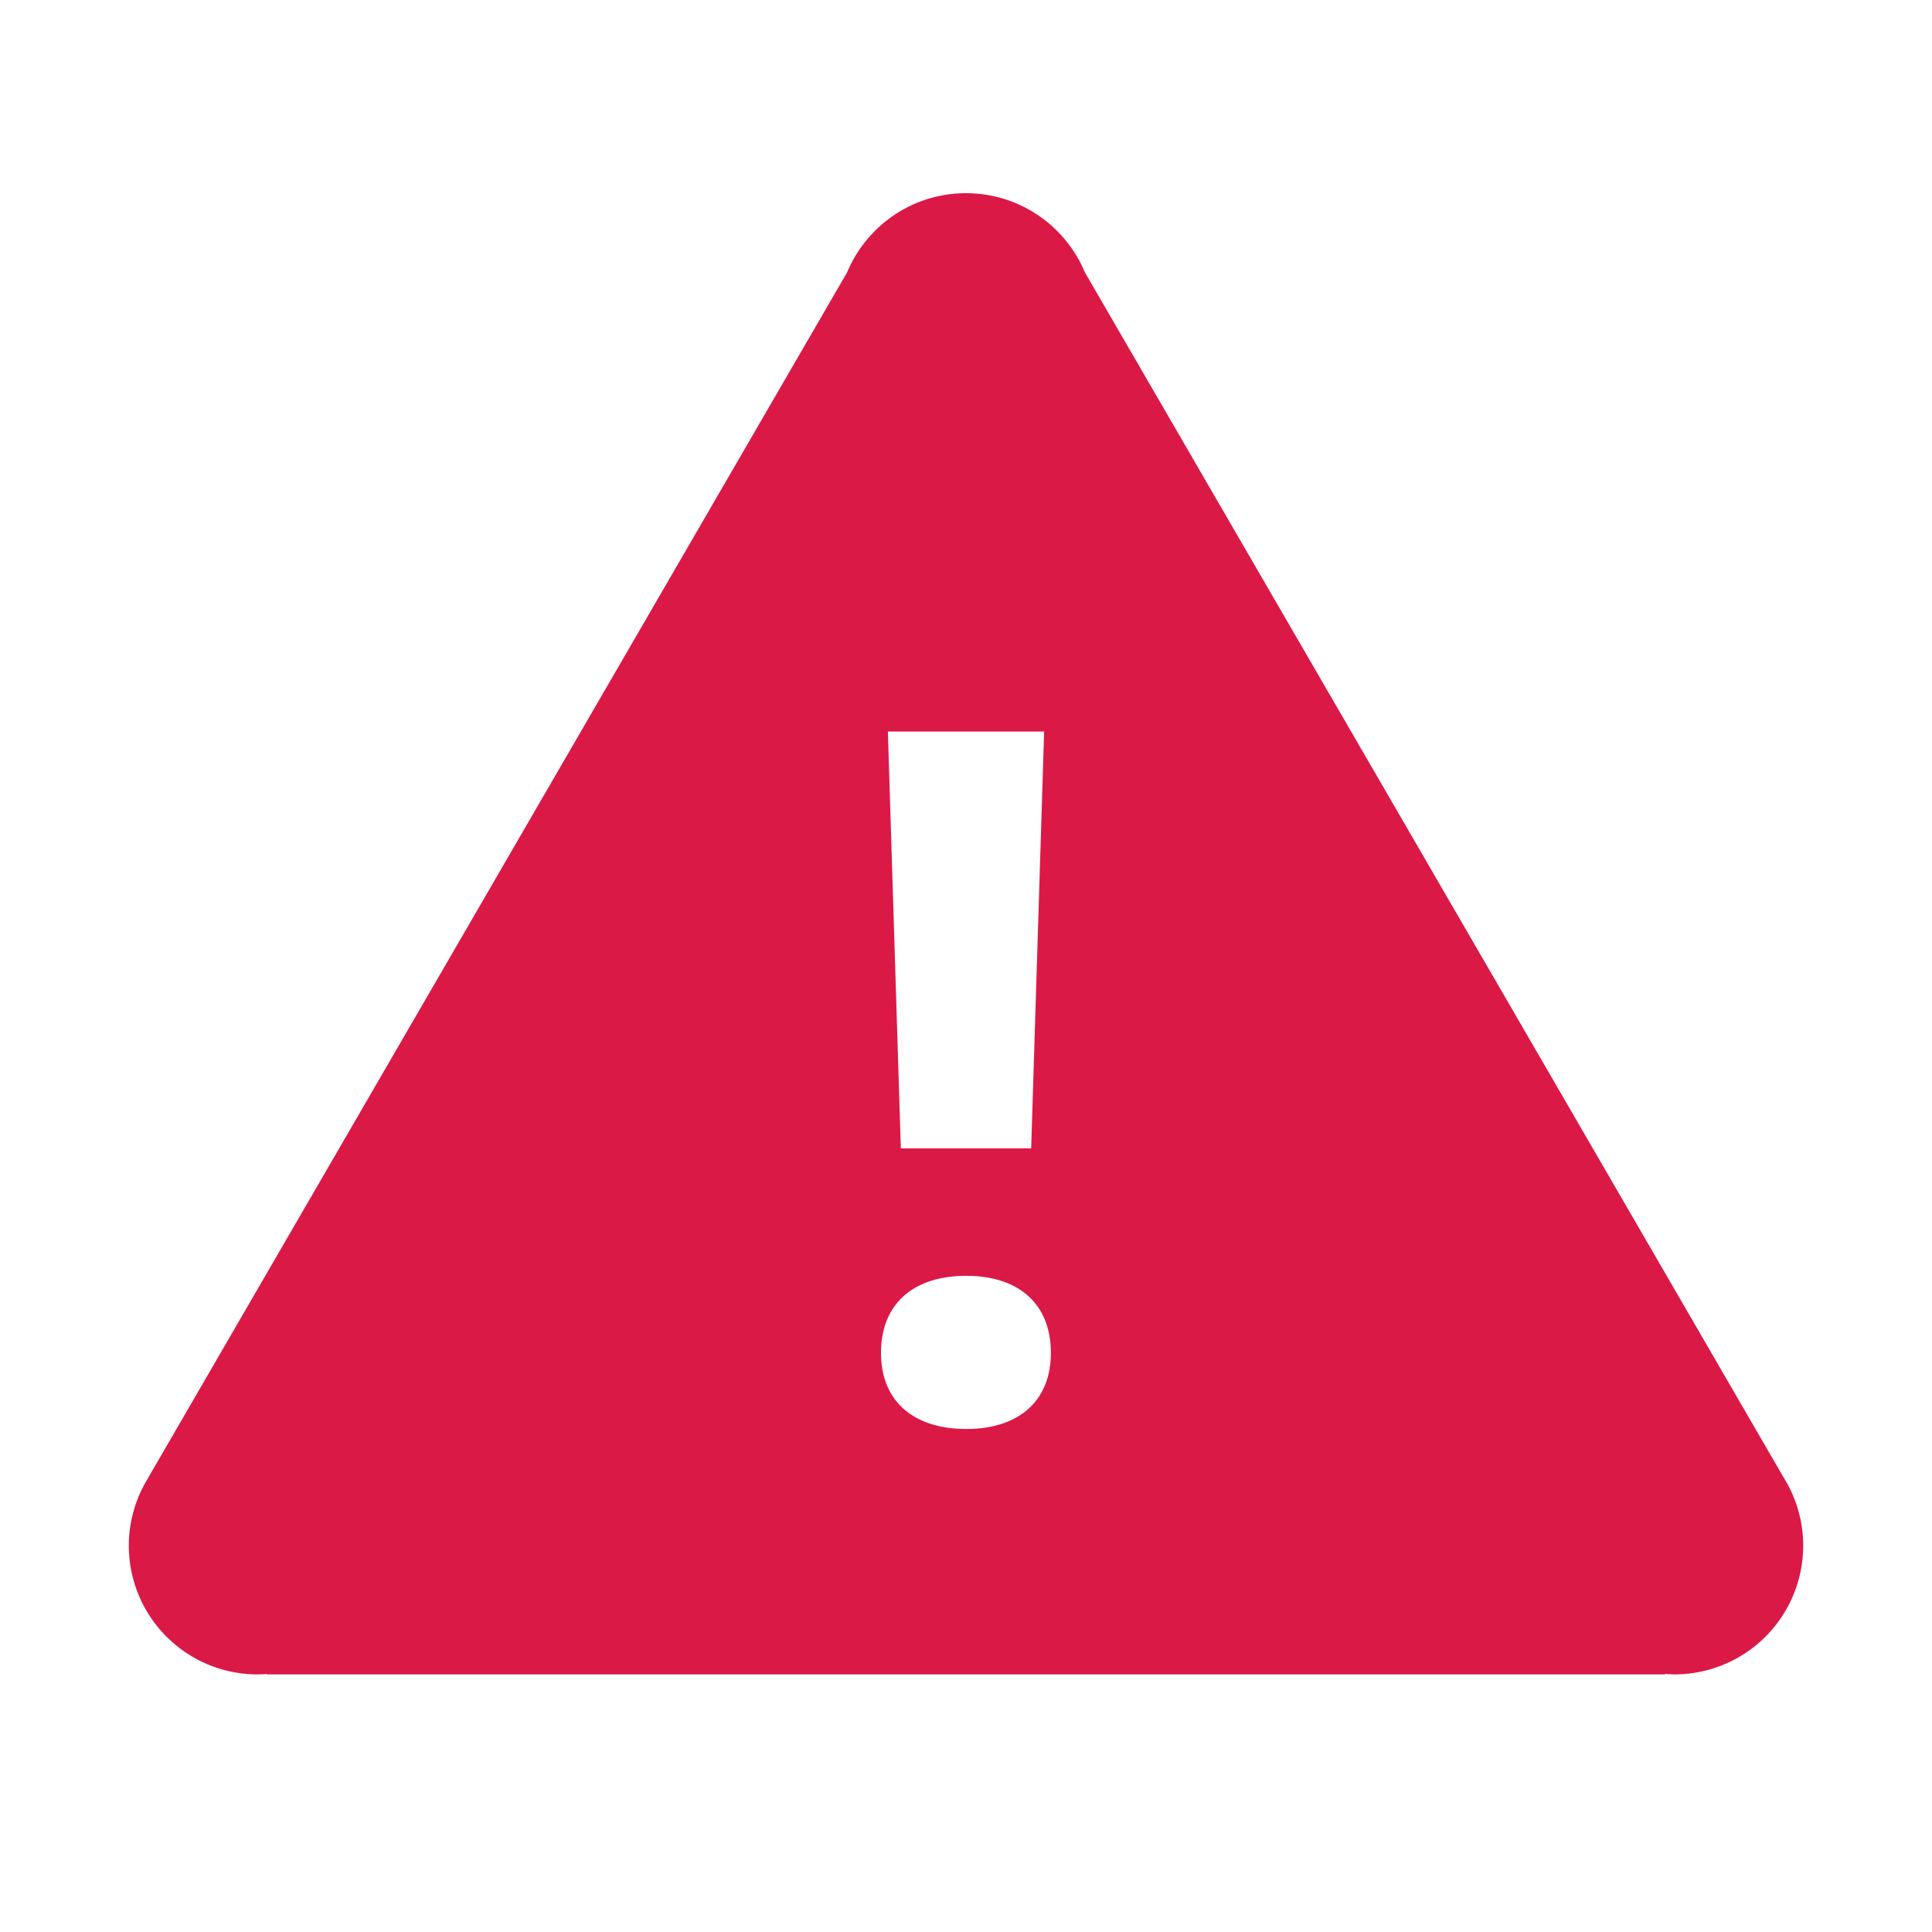 <svg xmlns="http://www.w3.org/2000/svg" xmlns:xlink="http://www.w3.org/1999/xlink" viewBox="0 0 30 30" fill="#db1946">
  <path d="M15 3C14.168 3 13.456 3.507 13.154 4.229L2.301 22.947L2.301 22.949 A 2 2 0 0 0 2 24 A 2 2 0 0 0 4 26 A 2 2 0 0 0 4.141 25.994L4.145 26L15 26L25.855 26L25.859 25.992 A 2 2 0 0 0 26 26 A 2 2 0 0 0 28 24 A 2 2 0 0 0 27.699 22.947L27.684 22.92 A 2 2 0 0 0 27.682 22.918L16.846 4.229C16.544 3.507 15.832 3 15 3 z M 13.787 11.359L16.213 11.359L16.012 17.832L13.988 17.832L13.787 11.359 z M 15.004 19.811C15.826 19.811 16.318 20.253 16.318 21.008C16.318 21.749 15.826 22.189 15.004 22.189C14.176 22.189 13.68 21.749 13.68 21.008C13.68 20.253 14.175 19.811 15.004 19.811 z" fill="#db1946" />
</svg>